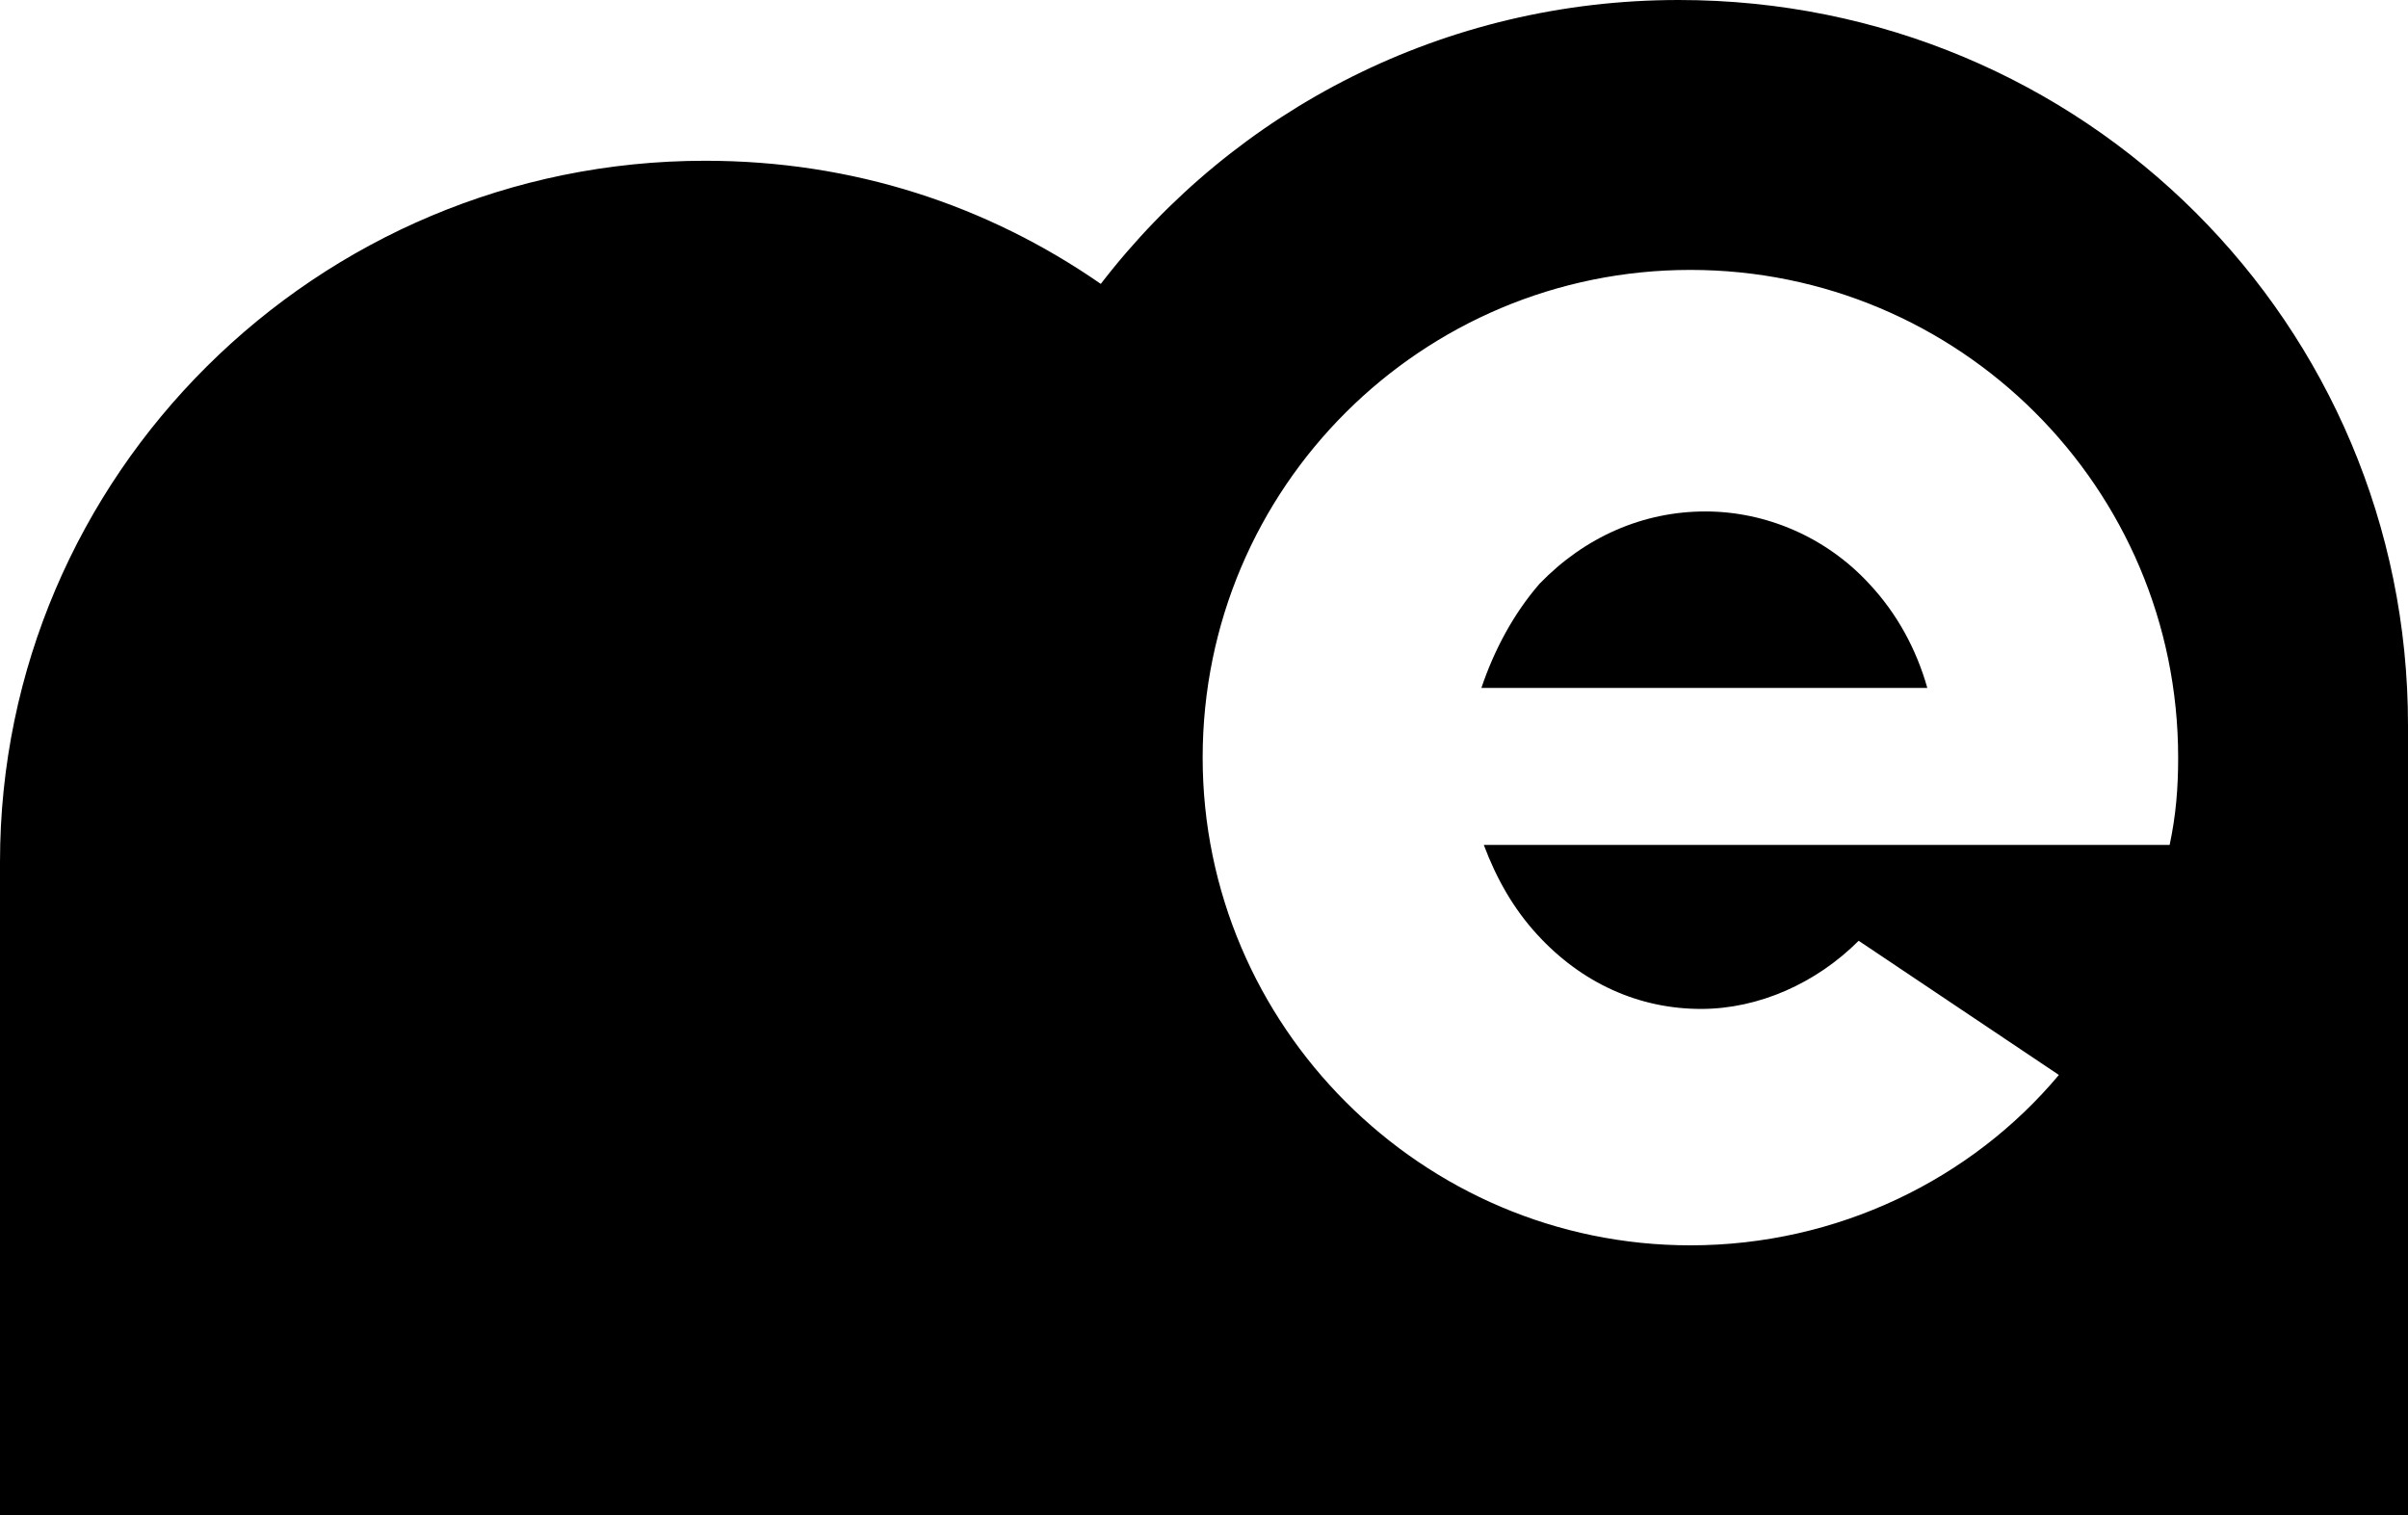 <svg xmlns="http://www.w3.org/2000/svg" viewBox="0 0 901 567">
  <path
    d="M0 567V322.537C0 177.907 118.417 60.156 263.864 60.156c55.347 0 105.546 16.639 148.022 46.077C462.084 40.957 540.6 0 628.126 0 780.009 0 901 121.591 901 271.34V567H0zm695.459-214.963c-15.94 15.939-37.457 25.502-58.974 25.502-23.112 0-44.63-9.563-61.365-27.893-8.766-9.563-15.142-20.72-19.923-33.471h256.615C814.203 305.017 815 294.657 815 283.5 815 182.288 732.915 101 632.5 101S450 182.288 450 283.5C450 383.915 532.085 466 632.5 466c54.99 0 105.197-24.705 137.871-63.755l-74.912-50.208zM554.286 257.43c4.836-14.324 12.09-27.852 21.764-38.992 16.927-17.507 38.691-27.056 62.067-27.056 22.57 0 45.14 9.549 61.262 27.056 10.479 11.14 17.733 24.668 21.764 38.992H554.286z"
  />
</svg>
